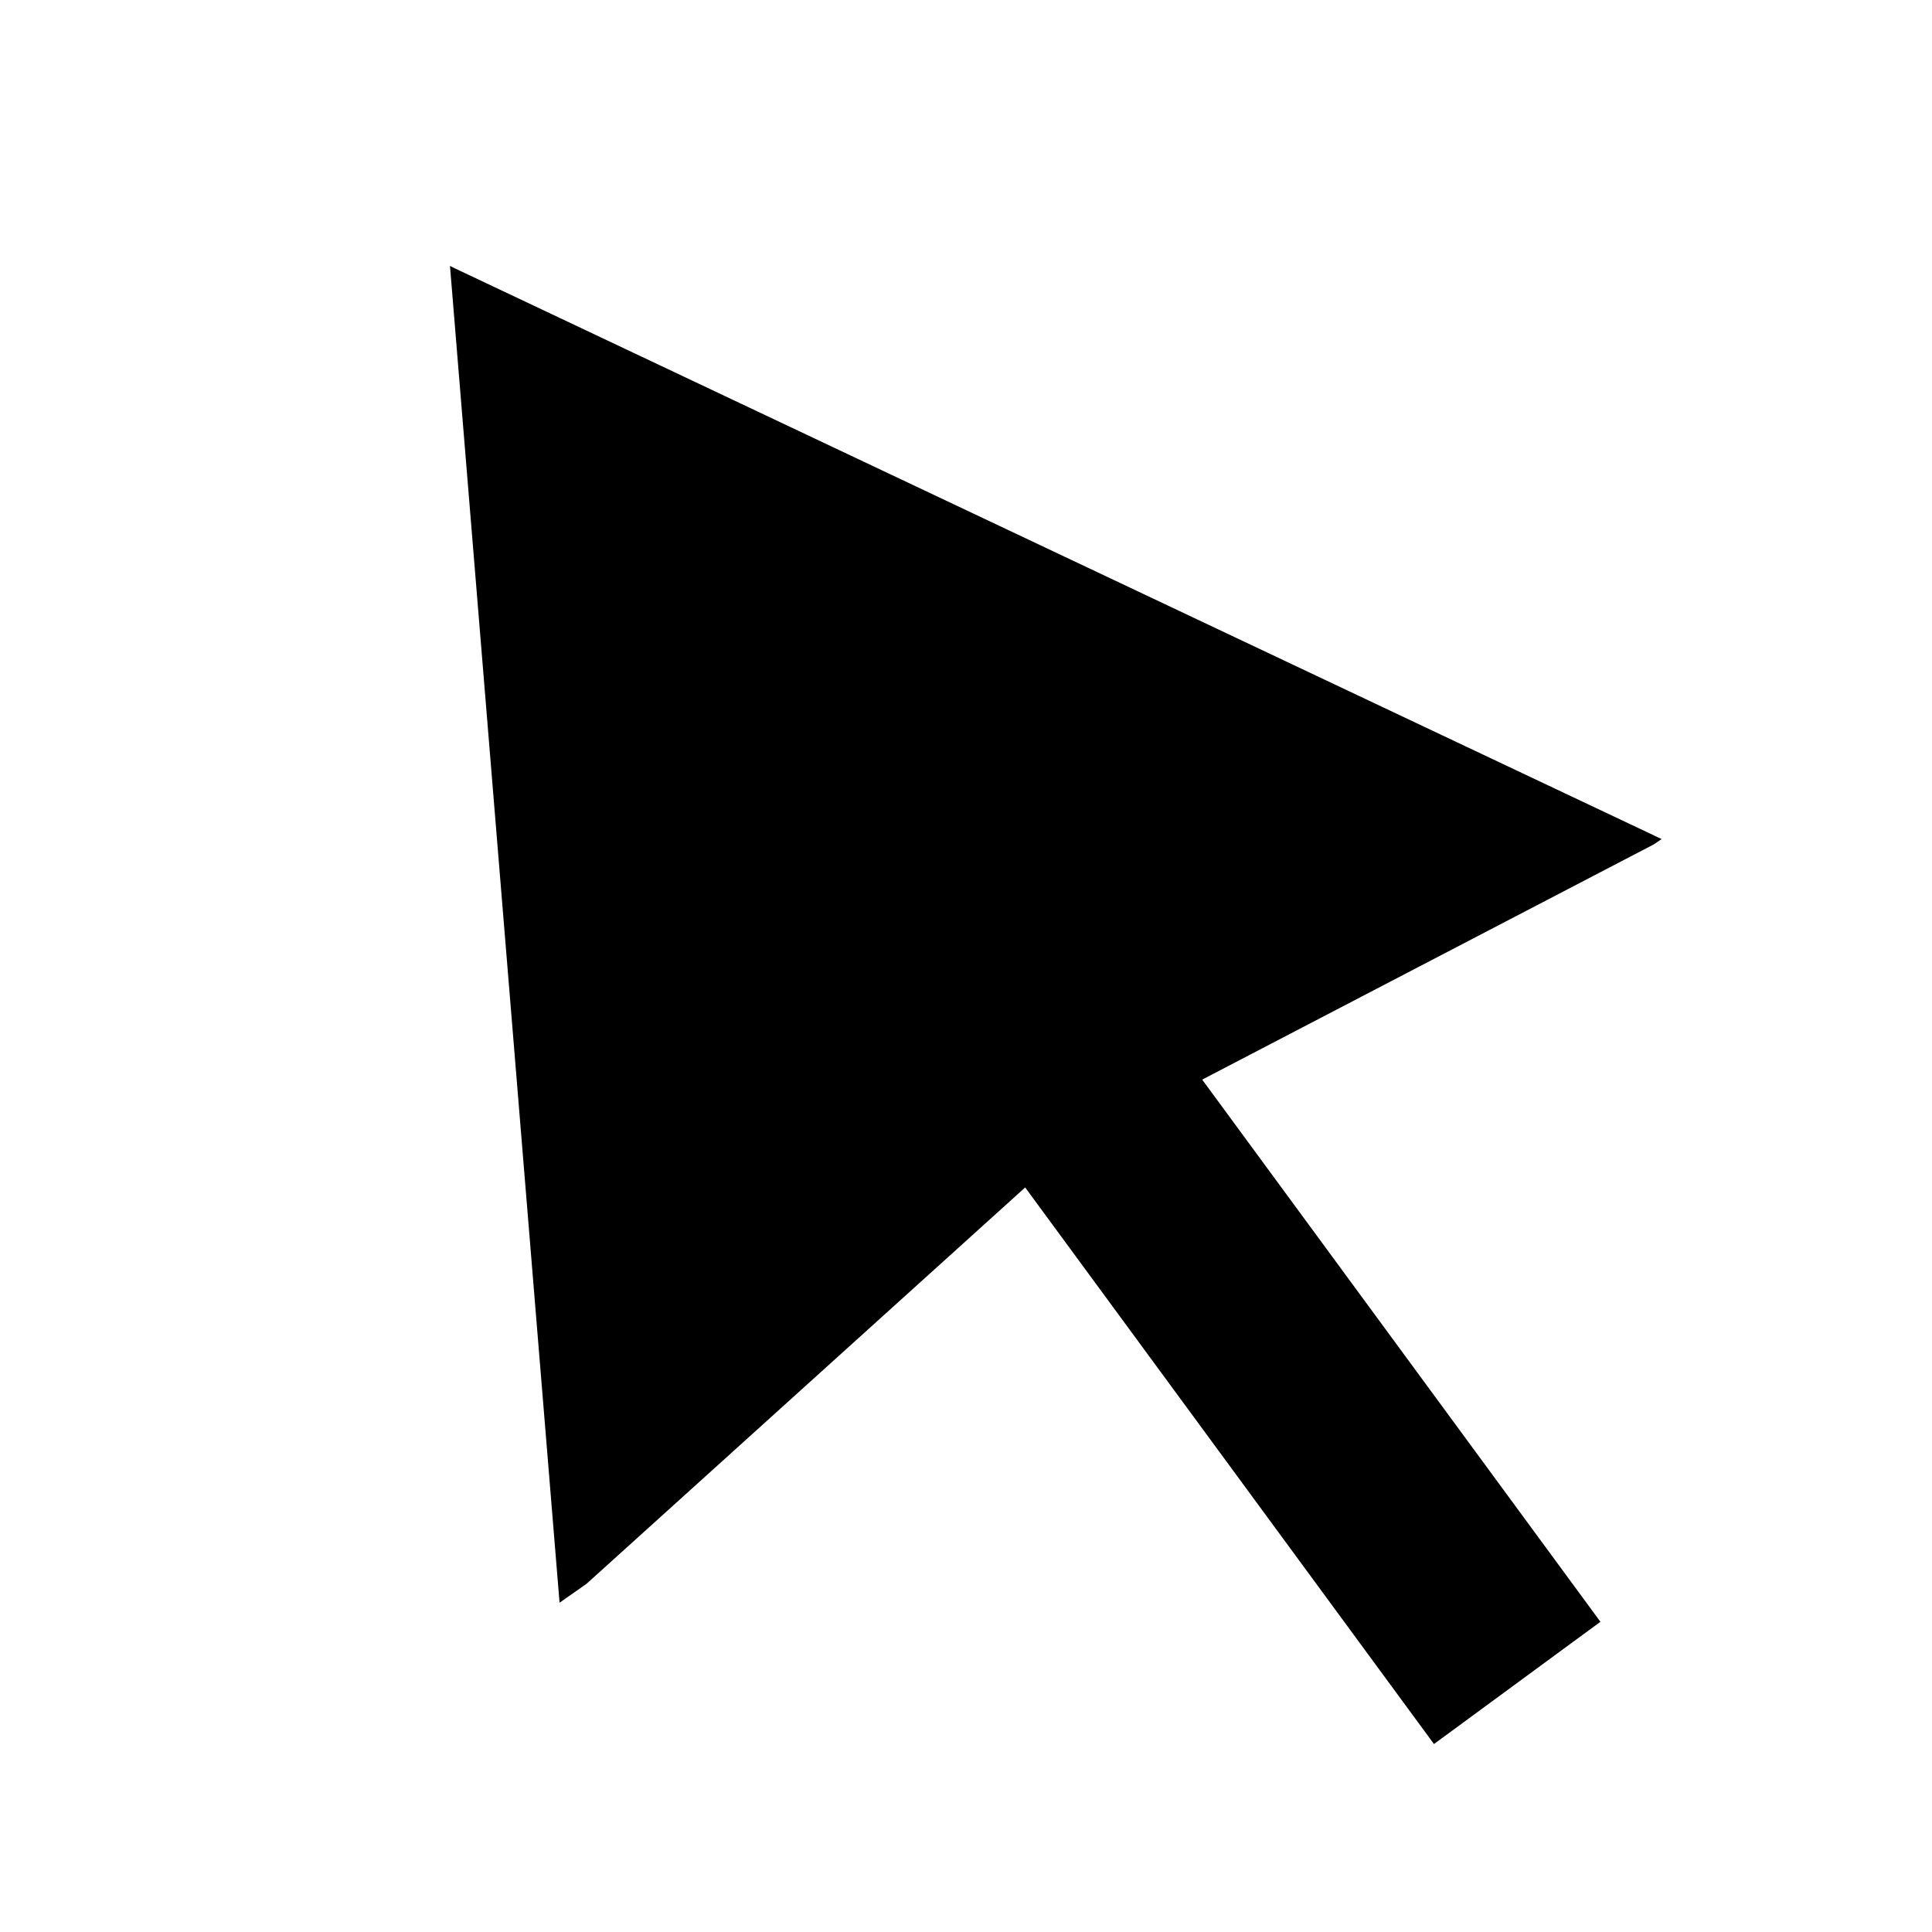 <?xml version="1.0" encoding="UTF-8" standalone="no"?>
<!-- Created with Inkscape (http://www.inkscape.org/) -->

<svg
   xmlns:dc="http://purl.org/dc/elements/1.1/"
   xmlns:cc="http://creativecommons.org/ns#"
   xmlns:rdf="http://www.w3.org/1999/02/22-rdf-syntax-ns#"
   xmlns:svg="http://www.w3.org/2000/svg"
   xmlns="http://www.w3.org/2000/svg"
   xmlns:sodipodi="http://sodipodi.sourceforge.net/DTD/sodipodi-0.dtd"
   xmlns:inkscape="http://www.inkscape.org/namespaces/inkscape"
   width="17"
   height="17"
   id="svg2"
   version="1.1"
   inkscape:version="0.48.3.1 r9886"
   sodipodi:docname="arrow.svg"
   inkscape:export-filename="/home/ssg21/Desktop/22x22/eraser.png"
   inkscape:export-xdpi="90"
   inkscape:export-ydpi="90">
  <defs
     id="defs4">
    <inkscape:perspective
       sodipodi:type="inkscape:persp3d"
       inkscape:vp_x="-4.2179976 : 10.534116 : 1"
       inkscape:vp_y="0 : -425.44543 : 0"
       inkscape:vp_z="16.122716 : 10.534116 : 1"
       inkscape:persp3d-origin="5.9523589 : 12.094083 : 1"
       id="perspective4148" />
  </defs>
  <sodipodi:namedview
     id="base"
     pagecolor="#ffffff"
     bordercolor="#666666"
     borderopacity="1.0"
     inkscape:pageopacity="0.0"
     inkscape:pageshadow="2"
     inkscape:zoom="6.9870249"
     inkscape:cx="15.841369"
     inkscape:cy="12.171044"
     inkscape:document-units="px"
     inkscape:current-layer="layer1"
     showgrid="false"
     inkscape:window-width="1366"
     inkscape:window-height="718"
     inkscape:window-x="0"
     inkscape:window-y="0"
     inkscape:window-maximized="1"
     showguides="true"
     inkscape:guide-bbox="true" />
  <g
     inkscape:label="Layer 1"
     inkscape:groupmode="layer"
     id="layer1"
     transform="translate(0,-1035.362)">
    <path
       style="fill:#000000;fill-opacity:1;stroke:#000000;stroke-width:0.05;stroke-linejoin:miter;stroke-miterlimit:4;stroke-opacity:1;stroke-dasharray:none;stroke-dashoffset:0"
       d="m 3.988,1037.744 0.957,11.675 0.2,-0.14 4.221,-3.814 5.176,-2.696 0.029,-0.02 -10.581,-5.004 z"
       id="path4216"
       inkscape:connector-curvature="0" />
    <rect
       style="fill:#000000;fill-opacity:1;stroke:#000000;stroke-width:0.05;stroke-linejoin:miter;stroke-miterlimit:4;stroke-opacity:1;stroke-dasharray:none;stroke-dashoffset:0"
       id="rect4236"
       width="1.767"
       height="8.129"
       x="-611.763"
       y="846.101"
       transform="matrix(0.806,-0.592,0.592,0.806,0,0)" />
  </g>
</svg>

